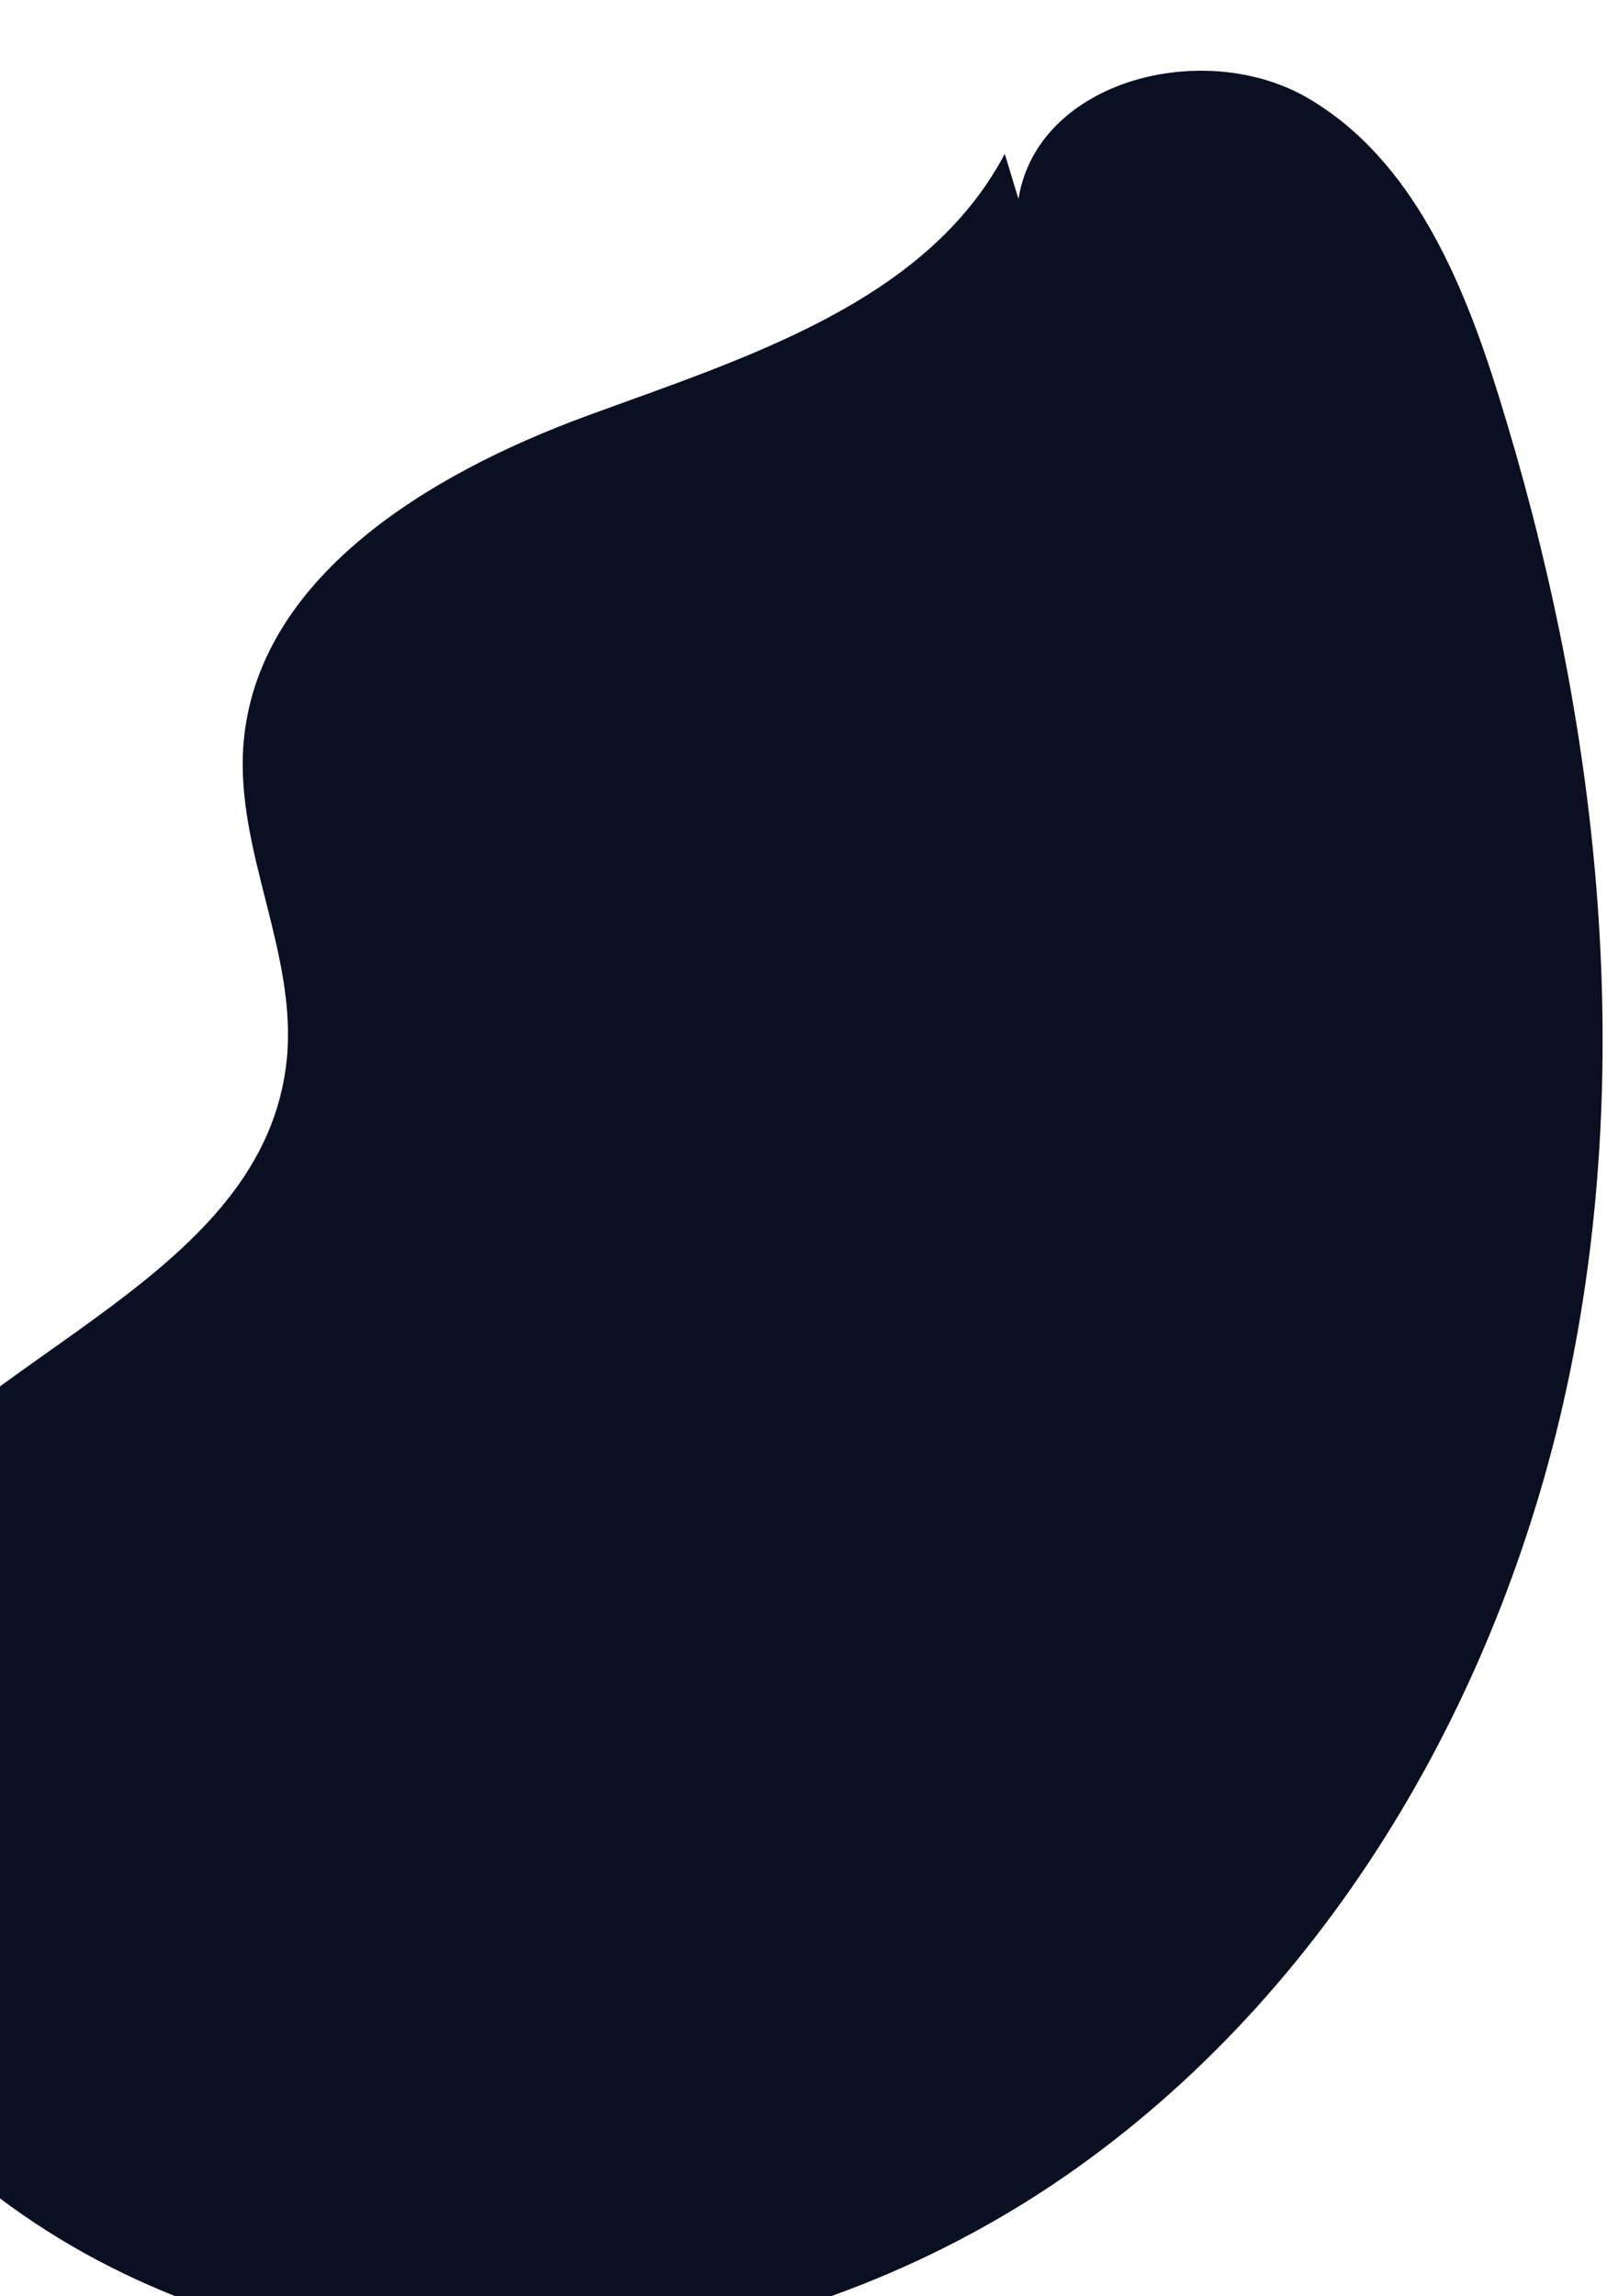 <?xml version="1.0" encoding="UTF-8" standalone="no"?><svg width='21' height='30' viewBox='0 0 21 30' fill='none' xmlns='http://www.w3.org/2000/svg'>
<path fill-rule='evenodd' clip-rule='evenodd' d='M13.13 2.01C12.103 3.956 9.741 4.673 7.675 5.431C5.61 6.188 3.339 7.549 3.18 9.744C3.081 11.124 3.885 12.458 3.748 13.835C3.466 16.677 -0.245 17.633 -1.966 19.913C-3.204 21.555 -3.29 23.899 -2.438 25.77C-1.585 27.641 0.097 29.051 1.983 29.871C5.874 31.562 10.602 30.791 14.06 28.332C17.518 25.874 19.743 21.906 20.553 17.741C21.364 13.577 20.845 9.232 19.587 5.18C19.12 3.674 18.46 2.088 17.102 1.288C15.745 0.488 13.557 1.043 13.309 2.6L13.13 2.01Z' fill='#0A0F21'/>
</svg>
